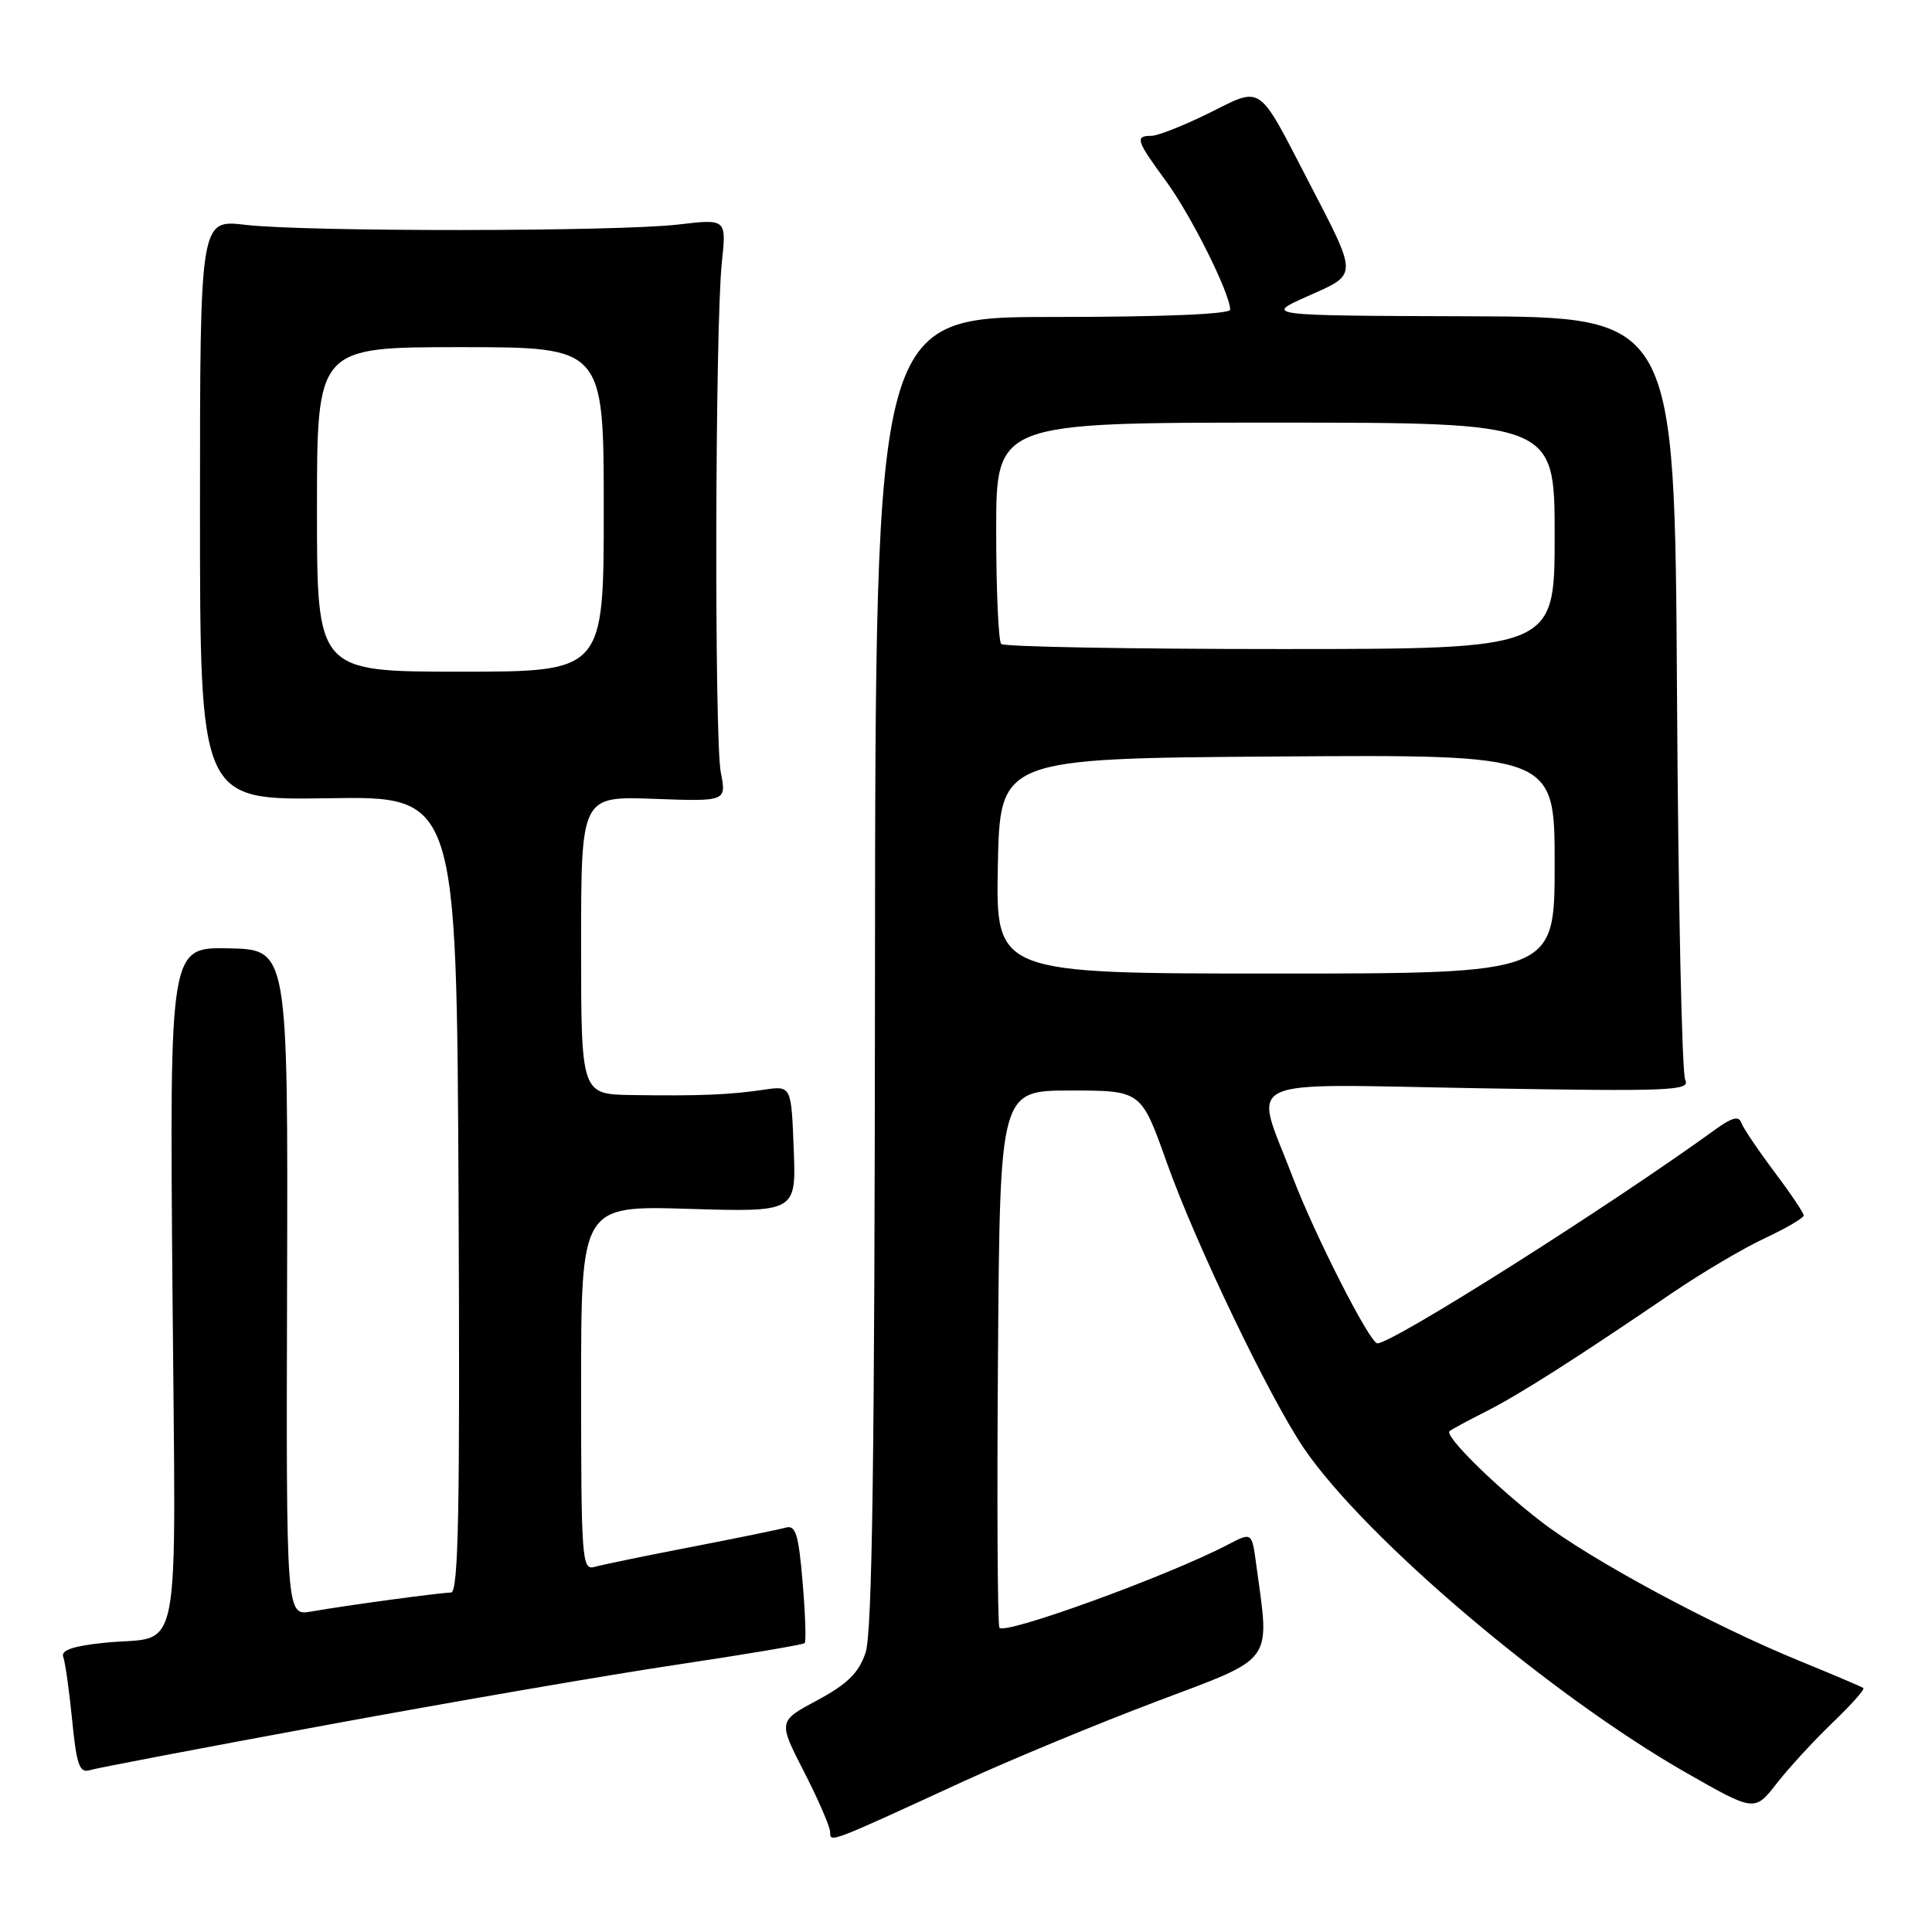 <?xml version="1.0" encoding="UTF-8" standalone="no"?>
<!DOCTYPE svg PUBLIC "-//W3C//DTD SVG 1.1//EN" "http://www.w3.org/Graphics/SVG/1.1/DTD/svg11.dtd" >
<svg xmlns="http://www.w3.org/2000/svg" xmlns:xlink="http://www.w3.org/1999/xlink" version="1.1" viewBox="0 0 256 256">
 <g >
 <path fill="currentColor"
d=" M 127.67 236.04 C 133.81 233.22 145.28 228.46 153.17 225.48 C 169.09 219.46 168.26 220.59 166.45 207.26 C 165.88 203.01 165.88 203.01 162.69 204.68 C 154.68 208.86 132.85 216.78 132.42 215.66 C 132.18 215.02 132.09 198.74 132.24 179.49 C 132.50 144.50 132.50 144.50 141.86 144.50 C 151.21 144.50 151.21 144.50 154.59 154.00 C 158.41 164.77 168.27 185.30 172.79 191.93 C 180.94 203.86 205.47 224.66 223.50 234.94 C 232.50 240.07 232.50 240.07 235.45 236.28 C 237.07 234.20 240.41 230.58 242.85 228.24 C 245.30 225.89 247.13 223.84 246.90 223.67 C 246.68 223.50 242.90 221.90 238.50 220.10 C 226.84 215.34 210.60 206.58 204.13 201.56 C 198.00 196.81 191.38 190.26 192.07 189.64 C 192.31 189.42 194.46 188.26 196.86 187.05 C 201.25 184.83 208.60 180.16 221.58 171.32 C 225.47 168.67 230.98 165.41 233.83 164.08 C 236.67 162.75 239.00 161.39 239.00 161.05 C 239.00 160.72 237.24 158.10 235.09 155.24 C 232.94 152.38 230.98 149.47 230.73 148.77 C 230.41 147.84 229.50 148.07 227.38 149.60 C 213.23 159.85 184.55 178.00 182.51 178.00 C 181.52 178.00 174.26 163.76 171.30 156.00 C 166.12 142.39 163.49 143.65 196.05 144.20 C 221.44 144.63 224.02 144.53 223.30 143.09 C 222.86 142.22 222.37 119.11 222.21 91.75 C 221.91 42.00 221.91 42.00 194.71 41.91 C 167.50 41.82 167.50 41.82 173.27 39.25 C 180.00 36.25 180.00 36.81 173.36 24.00 C 166.58 10.91 167.34 11.43 160.19 14.99 C 156.85 16.64 153.41 18.00 152.56 18.00 C 150.35 18.00 150.56 18.63 154.51 24.01 C 157.82 28.52 163.00 38.90 163.00 41.03 C 163.00 41.63 154.04 42.00 139.50 42.00 C 116.00 42.00 116.00 42.00 115.94 128.75 C 115.90 193.21 115.58 216.40 114.69 219.00 C 113.78 221.68 112.28 223.15 108.30 225.29 C 103.10 228.07 103.10 228.07 106.55 234.79 C 108.44 238.48 109.99 242.07 110.00 242.76 C 110.00 244.19 109.76 244.28 127.67 236.04 Z  M 43.50 228.53 C 60.00 225.49 80.86 221.89 89.87 220.55 C 98.87 219.20 106.41 217.93 106.62 217.72 C 106.83 217.50 106.71 213.87 106.35 209.65 C 105.81 203.25 105.43 202.04 104.10 202.42 C 103.22 202.67 97.55 203.83 91.50 205.00 C 85.45 206.17 79.71 207.35 78.75 207.63 C 77.12 208.10 77.00 206.51 77.00 183.94 C 77.00 159.75 77.00 159.75 91.25 160.18 C 105.50 160.61 105.50 160.61 105.17 152.23 C 104.85 143.85 104.85 143.85 101.17 144.40 C 96.69 145.07 92.56 145.23 83.75 145.10 C 77.00 145.00 77.00 145.00 77.00 125.25 C 77.00 105.50 77.00 105.50 86.63 105.85 C 96.26 106.20 96.26 106.20 95.51 102.35 C 94.64 97.87 94.75 43.24 95.65 34.75 C 96.26 29.00 96.26 29.00 89.88 29.75 C 81.78 30.70 40.44 30.73 32.50 29.79 C 26.50 29.08 26.50 29.08 26.50 67.56 C 26.50 106.04 26.50 106.04 43.50 105.77 C 60.50 105.50 60.50 105.50 60.76 158.25 C 60.96 200.11 60.76 211.00 59.76 211.02 C 58.28 211.04 45.96 212.71 41.21 213.54 C 37.92 214.10 37.92 214.10 38.04 169.96 C 38.16 125.82 38.16 125.82 30.32 125.66 C 22.48 125.50 22.48 125.50 22.85 170.60 C 23.27 221.90 24.30 216.58 13.78 217.68 C 9.67 218.11 8.04 218.67 8.38 219.55 C 8.64 220.23 9.17 224.00 9.56 227.92 C 10.14 233.85 10.54 234.97 11.88 234.56 C 12.77 234.28 27.00 231.57 43.50 228.53 Z  M 132.22 114.75 C 132.50 100.50 132.50 100.50 169.25 100.24 C 206.00 99.98 206.00 99.98 206.00 114.49 C 206.00 129.00 206.00 129.00 168.97 129.00 C 131.95 129.00 131.95 129.00 132.22 114.75 Z  M 132.67 85.33 C 132.30 84.97 132.00 78.22 132.00 70.33 C 132.00 56.00 132.00 56.00 169.00 56.00 C 206.00 56.00 206.00 56.00 206.00 71.00 C 206.00 86.00 206.00 86.00 169.67 86.00 C 149.68 86.00 133.03 85.70 132.67 85.33 Z  M 42.00 67.50 C 42.00 46.00 42.00 46.00 61.00 46.00 C 80.00 46.00 80.00 46.00 80.00 67.50 C 80.00 89.00 80.00 89.00 61.00 89.00 C 42.00 89.00 42.00 89.00 42.00 67.50 Z "/>
</g>
</svg>